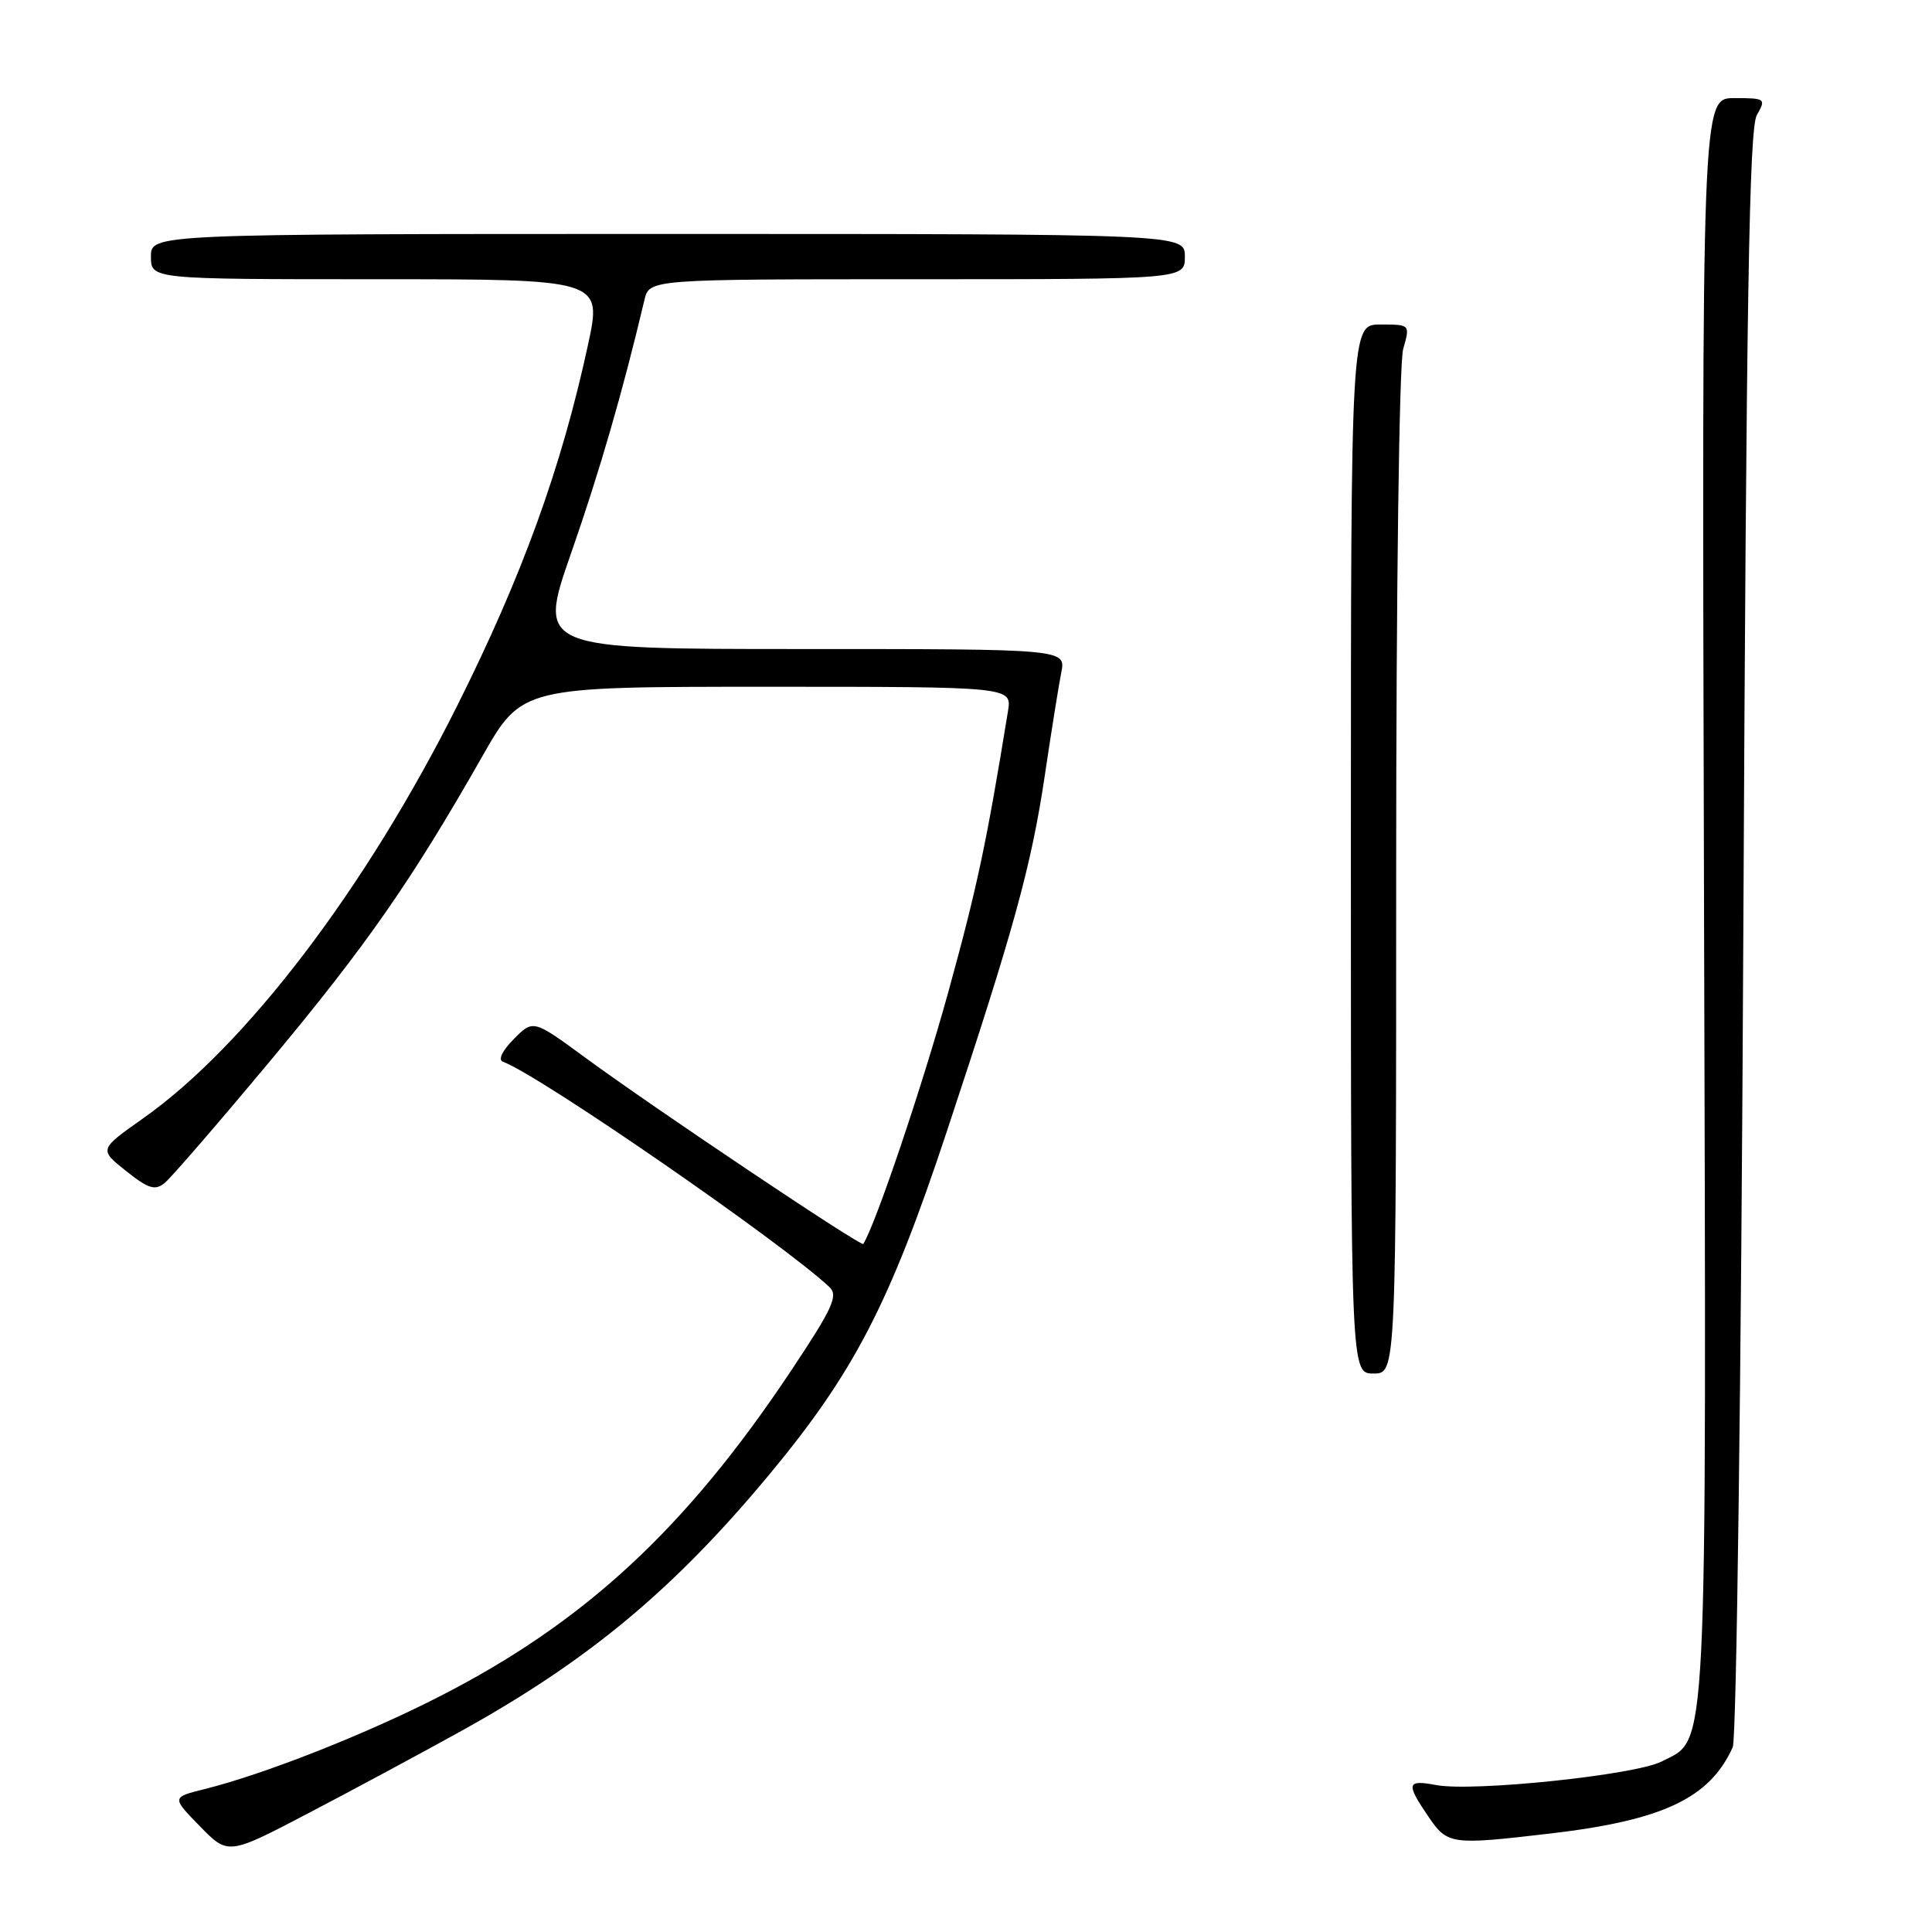 <?xml version="1.0" encoding="UTF-8" standalone="no"?>
<!DOCTYPE svg PUBLIC "-//W3C//DTD SVG 1.1//EN" "http://www.w3.org/Graphics/SVG/1.1/DTD/svg11.dtd" >
<svg xmlns="http://www.w3.org/2000/svg" xmlns:xlink="http://www.w3.org/1999/xlink" version="1.1" viewBox="0 0 256 256">
 <g >
 <path fill="currentColor"
d=" M 61.11 229.37 C 78.02 220.00 89.31 210.59 101.99 195.32 C 113.17 181.84 117.88 172.75 125.40 150.10 C 134.36 123.09 136.65 114.78 138.45 102.70 C 139.30 96.96 140.28 90.86 140.62 89.13 C 141.25 86.00 141.25 86.00 106.24 86.00 C 71.24 86.00 71.24 86.00 75.69 73.25 C 79.48 62.38 82.50 51.95 85.39 39.75 C 86.04 37.00 86.04 37.00 121.52 37.00 C 157.00 37.00 157.00 37.00 157.00 34.00 C 157.00 31.00 157.00 31.00 88.50 31.00 C 20.00 31.00 20.00 31.00 20.00 34.00 C 20.00 37.00 20.00 37.00 49.90 37.00 C 79.80 37.00 79.80 37.00 77.90 45.75 C 74.36 62.08 69.20 76.29 60.59 93.50 C 48.45 117.74 32.59 138.58 18.96 148.19 C 13.12 152.31 13.12 152.31 16.70 155.16 C 19.67 157.52 20.55 157.79 21.82 156.75 C 22.67 156.06 28.98 148.76 35.85 140.52 C 48.56 125.27 54.50 116.75 63.89 100.25 C 69.15 91.00 69.15 91.00 101.62 91.00 C 134.09 91.00 134.09 91.00 133.56 94.25 C 130.70 111.84 129.47 117.61 125.64 131.50 C 122.20 143.96 116.04 162.20 114.39 164.83 C 114.13 165.24 86.80 146.93 77.57 140.16 C 70.65 135.08 70.65 135.08 68.07 137.69 C 66.52 139.26 65.96 140.46 66.66 140.70 C 71.28 142.32 103.77 164.75 109.91 170.55 C 111.10 171.68 110.34 173.34 104.78 181.69 C 90.85 202.59 77.44 215.00 58.16 224.83 C 48.33 229.85 35.02 235.09 27.12 237.06 C 22.74 238.15 22.74 238.15 26.48 241.98 C 30.23 245.82 30.23 245.82 40.86 240.26 C 46.71 237.20 55.82 232.30 61.11 229.37 Z  M 205.50 242.94 C 220.36 241.20 226.58 238.25 229.60 231.50 C 230.10 230.38 230.72 182.63 231.00 123.50 C 231.40 39.72 231.77 17.03 232.79 15.25 C 234.03 13.07 233.94 13.00 229.79 13.00 C 225.50 13.00 225.50 13.00 225.79 118.94 C 226.11 235.21 226.35 230.22 220.17 233.41 C 216.71 235.20 195.19 237.45 190.30 236.53 C 186.40 235.80 186.27 236.30 189.25 240.68 C 191.81 244.44 192.22 244.50 205.50 242.94 Z  M 185.00 115.74 C 185.00 77.88 185.40 48.10 185.93 46.24 C 186.86 43.00 186.86 43.00 182.93 43.00 C 179.00 43.00 179.00 43.00 179.00 112.50 C 179.00 182.00 179.00 182.00 182.00 182.00 C 185.00 182.00 185.00 182.00 185.00 115.74 Z "/>
</g>
</svg>